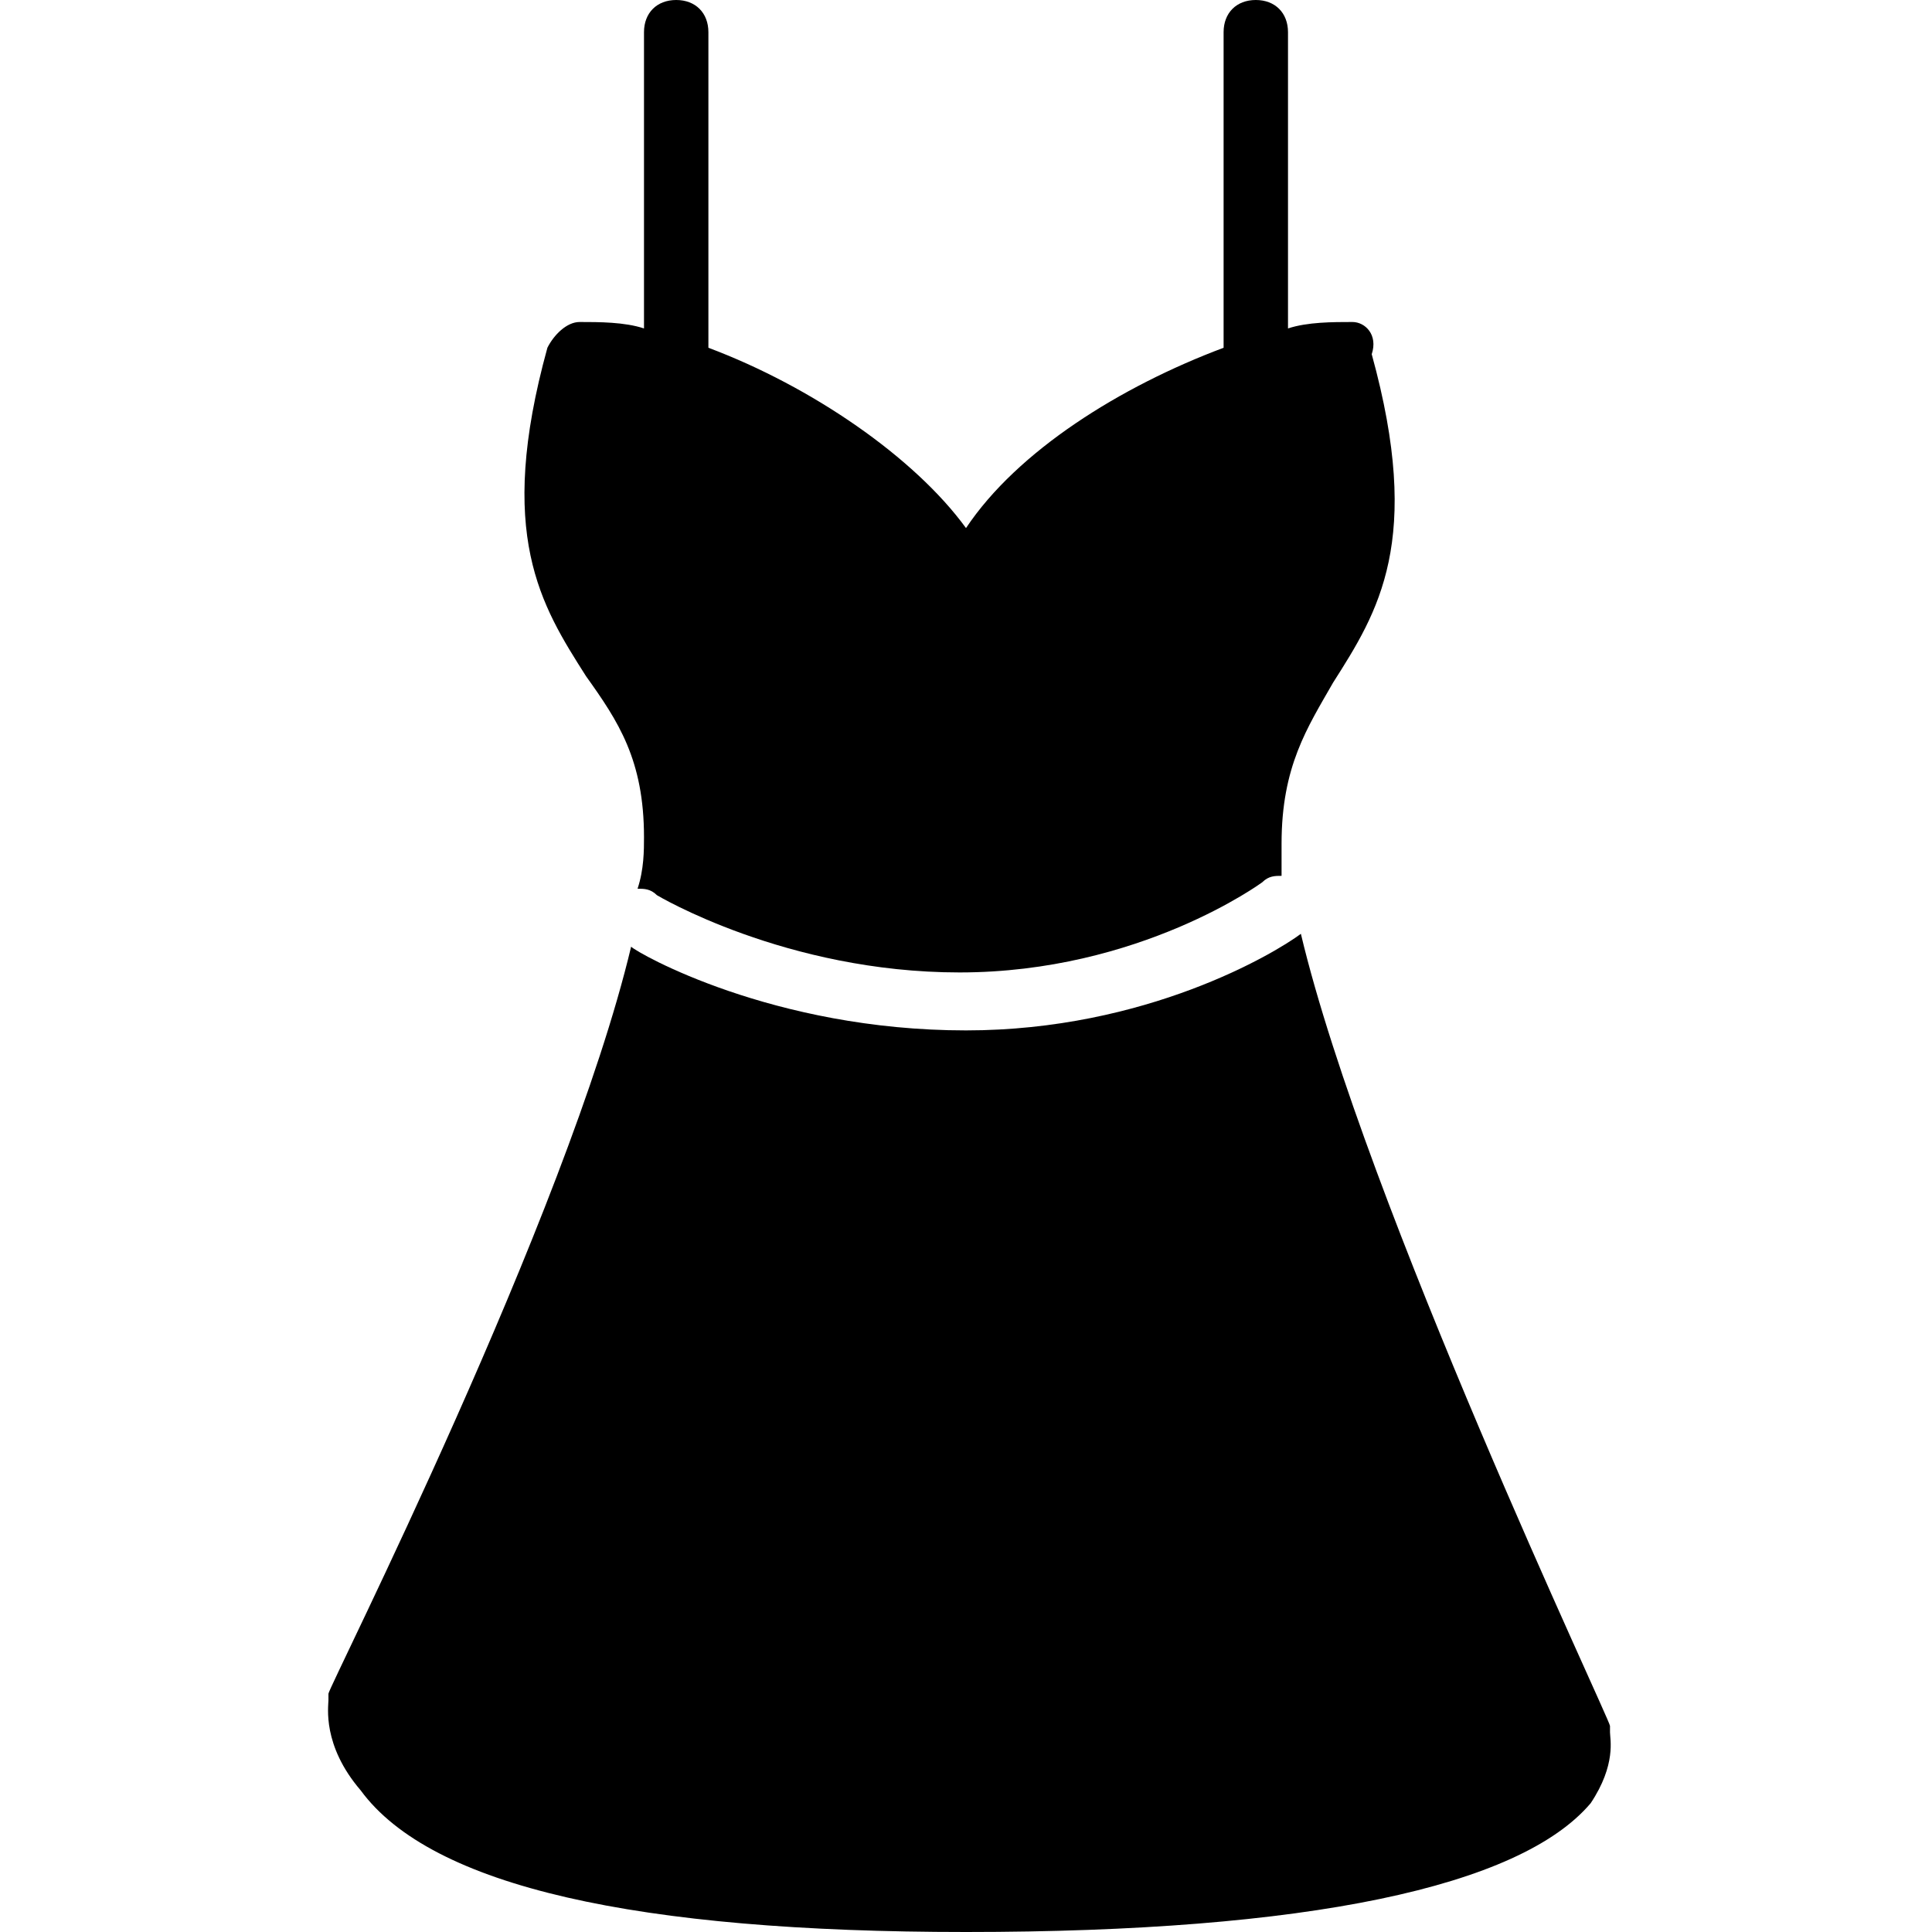 <?xml version="1.0" encoding="utf-8"?>
<!-- Generator: Adobe Illustrator 19.0.0, SVG Export Plug-In . SVG Version: 6.00 Build 0)  -->
<svg version="1.1" id="Layer_1" xmlns="http://www.w3.org/2000/svg" xmlns:xlink="http://www.w3.org/1999/xlink" x="0px" y="0px"
	 viewBox="0 0 30 30" style="enable-background:new 0 0 30 30;" xml:space="preserve">
<g>
	<path d="M10,13c0,0.2,0,0.5-0.1,0.8c0.1,0,0.2,0,0.3,0.1c0,0,2,1.2,4.7,1.2c2.8,0,4.7-1.4,4.7-1.4c0.1-0.1,0.2-0.1,0.3-0.1
		c0-0.2,0-0.4,0-0.5c0-1.2,0.4-1.8,0.8-2.5c0.7-1.1,1.4-2.2,0.6-5.1C21.4,5.2,21.2,5,21,5c-0.3,0-0.7,0-1,0.1V0.5
		C20,0.2,19.8,0,19.5,0S19,0.2,19,0.5v4.9c-1.6,0.6-3.2,1.6-4,2.8c-0.8-1.1-2.4-2.2-4-2.8V0.5C11,0.2,10.8,0,10.5,0S10,0.2,10,0.5
		v4.6C9.7,5,9.3,5,9,5C8.8,5,8.6,5.2,8.5,5.4c-0.8,2.9-0.1,4,0.6,5.1C9.6,11.2,10,11.8,10,13z"/>
	<path d="M25,26.9c0,0,0-0.1,0-0.1c0-0.1-3.8-8.1-4.8-12.3C19.8,14.8,17.8,16,15,16c-3,0-5.1-1.2-5.2-1.3c-1,4.2-4.7,11.5-4.7,11.6
		c0,0,0,0.1,0,0.1c0,0.1-0.1,0.7,0.5,1.4C6.7,29.3,9.9,30,15,30c5.3,0,8.6-0.7,9.7-2C25.1,27.4,25,27,25,26.9z"/>
</g>
</svg>
